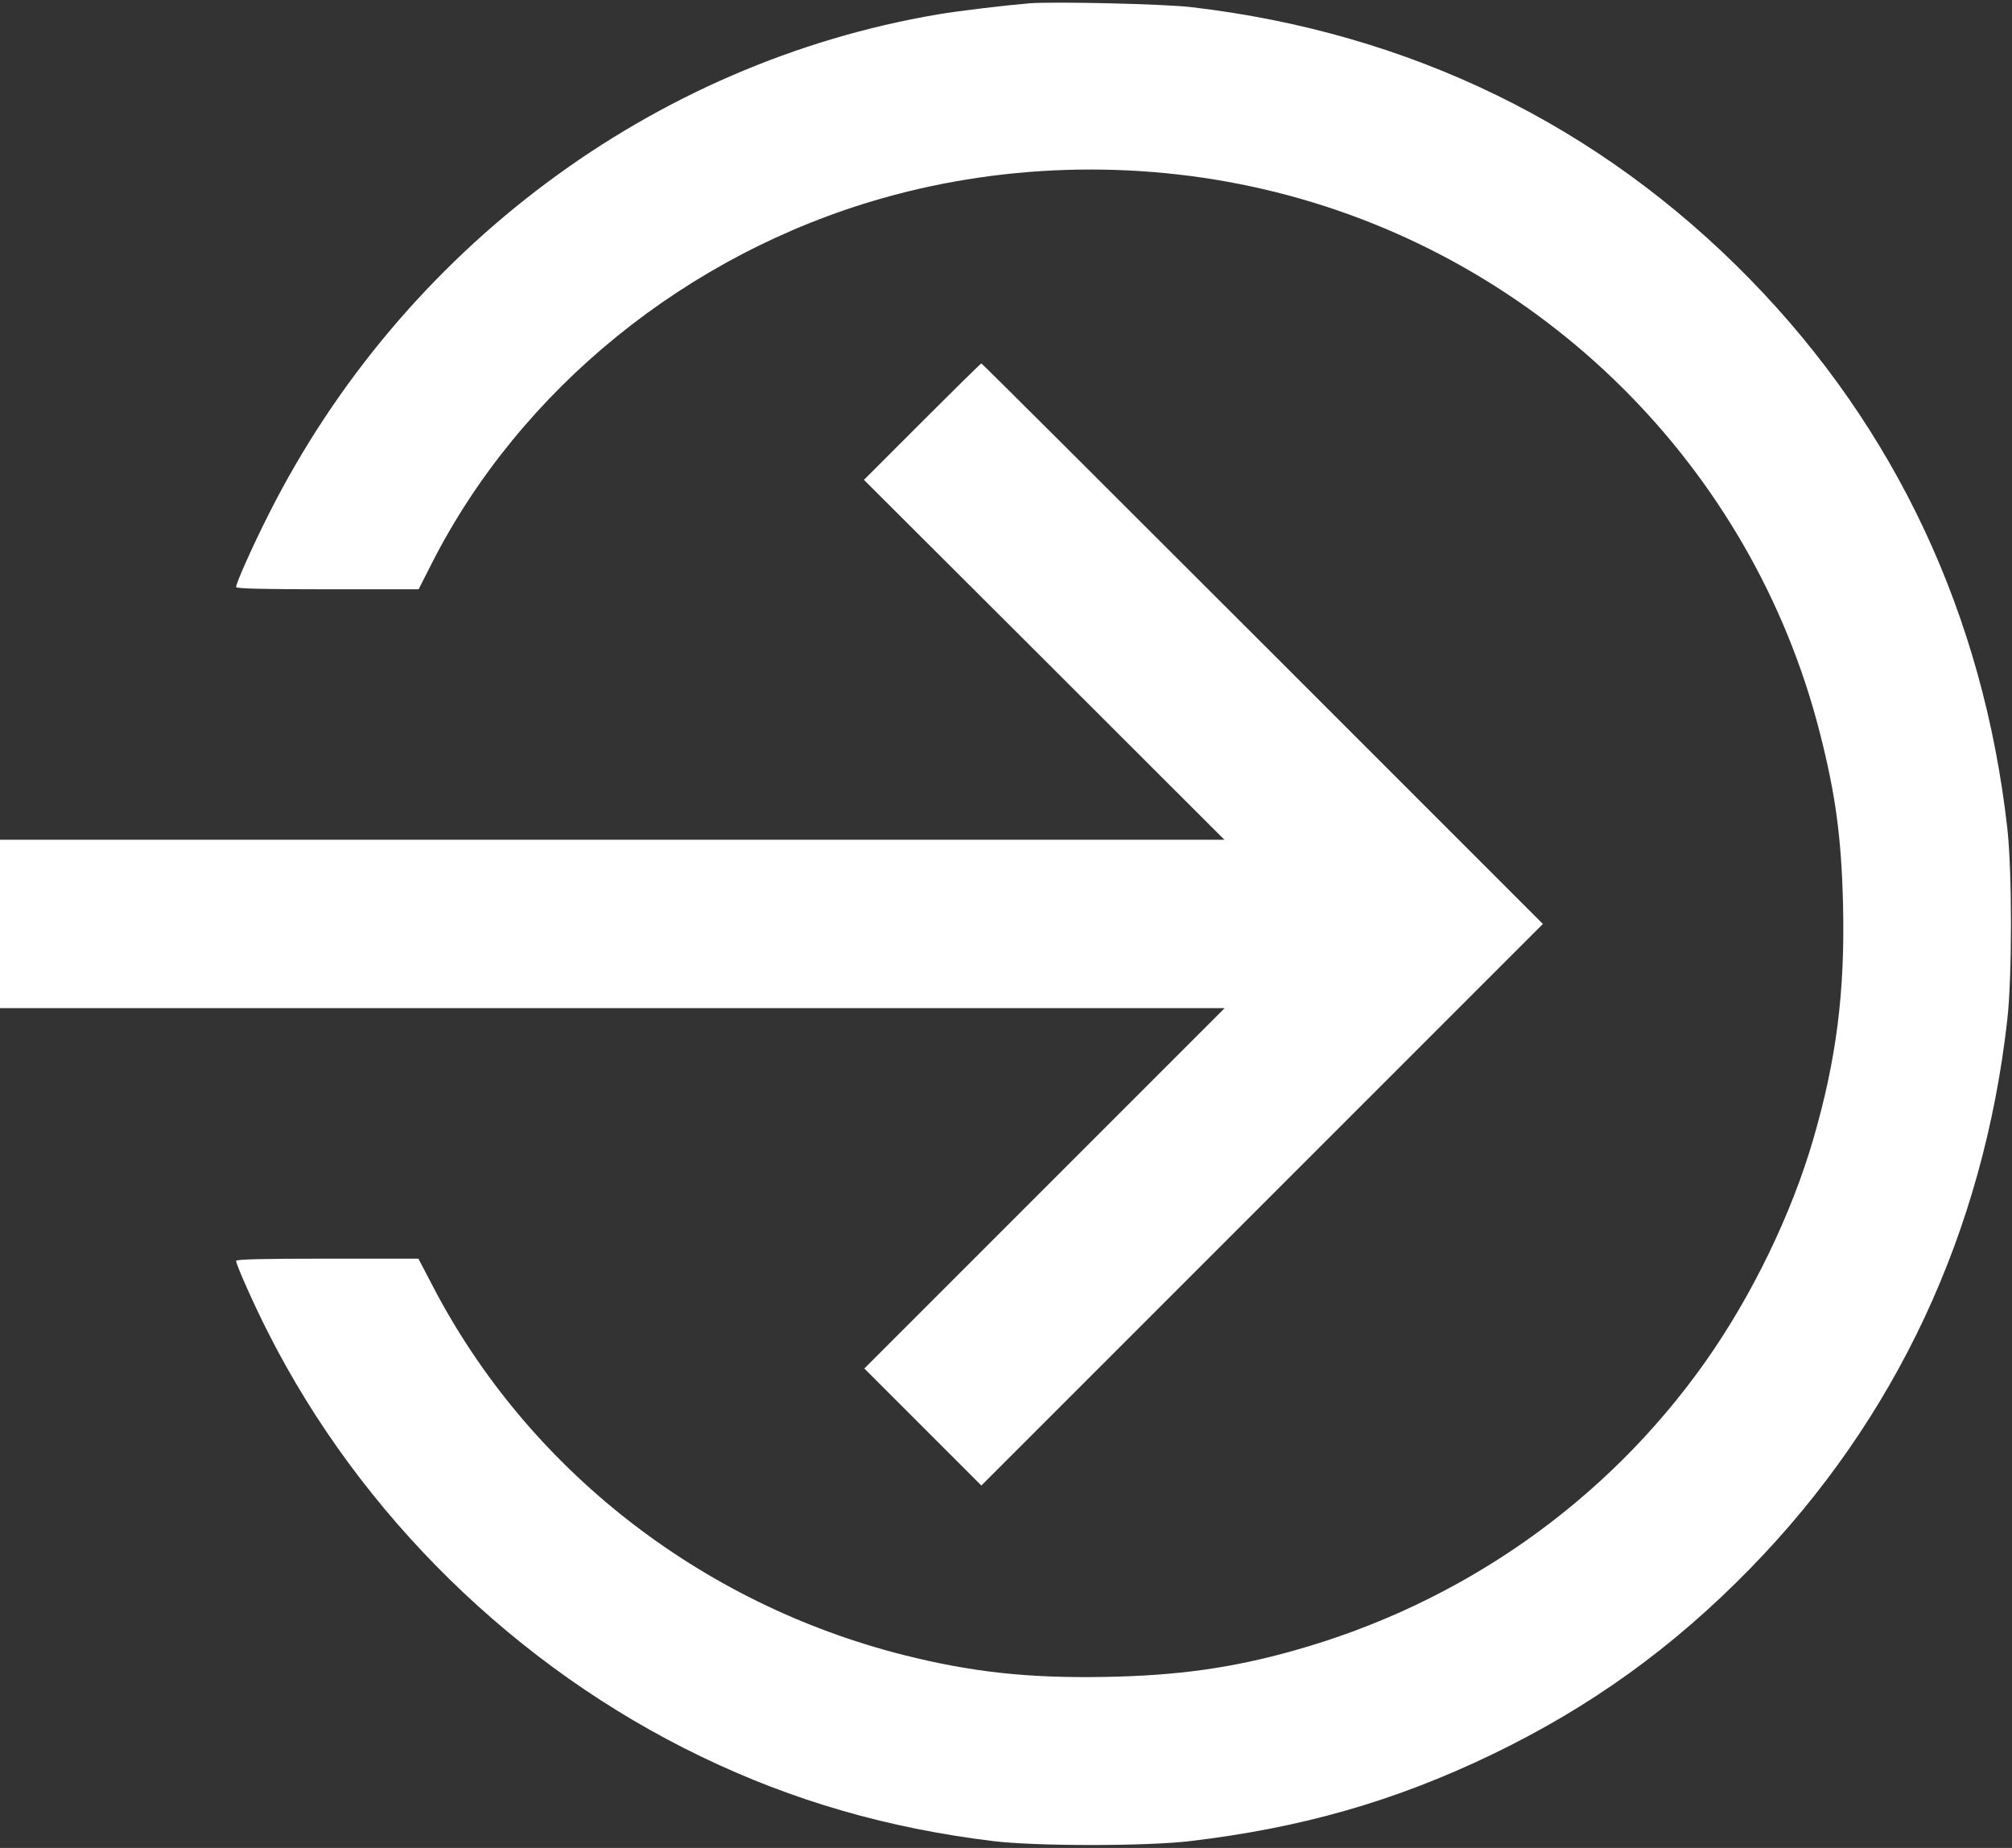 <?xml version="1.0" standalone="no"?>
<!DOCTYPE svg PUBLIC "-//W3C//DTD SVG 20010904//EN"
 "http://www.w3.org/TR/2001/REC-SVG-20010904/DTD/svg10.dtd">
<svg version="1.0" xmlns="http://www.w3.org/2000/svg"
 width="980pt" height="900pt" viewBox="0 0 980 900"
 preserveAspectRatio="xMidYMid meet">

<rect x="0" y="0" width="980" height="900" fill="#333333" stroke="none"/>

<g transform="translate(0,900) scale(0.1,-0.1)"
fill="#ffffff" stroke="none">
<path d="M5015 8984 c-119 -10 -339 -36 -446 -54 -1390 -235 -2608 -1143
-3258 -2430 -78 -154 -161 -339 -161 -359 0 -8 140 -11 445 -11 l444 0 65 128
c432 848 1243 1506 2192 1776 618 176 1291 187 1919 30 1297 -324 2318 -1338
2648 -2629 78 -304 106 -514 114 -840 10 -425 -32 -753 -144 -1140 -107 -369
-301 -769 -530 -1092 -481 -679 -1185 -1173 -1998 -1401 -300 -85 -570 -123
-920 -129 -376 -7 -652 23 -985 107 -992 251 -1831 909 -2293 1798 l-69 132
-444 0 c-318 0 -444 -3 -444 -11 0 -18 88 -216 157 -351 450 -888 1208 -1630
2108 -2063 447 -216 913 -350 1425 -412 206 -25 743 -25 955 0 548 65 999 195
1470 421 483 233 882 520 1261 908 709 727 1134 1636 1251 2670 24 214 24 722
0 936 -117 1035 -542 1943 -1251 2670 -734 752 -1657 1202 -2721 1327 -134 16
-667 28 -790 19z"/>
<path d="M4492 6947 l-284 -284 878 -876 878 -877 -2982 0 -2982 0 0 -410 0
-410 2982 0 2983 0 -878 -878 -877 -877 285 -285 285 -285 1368 1368 1367
1367 -1365 1365 c-751 751 -1367 1365 -1370 1365 -3 0 -133 -128 -288 -283z"/>
</g>
</svg>
